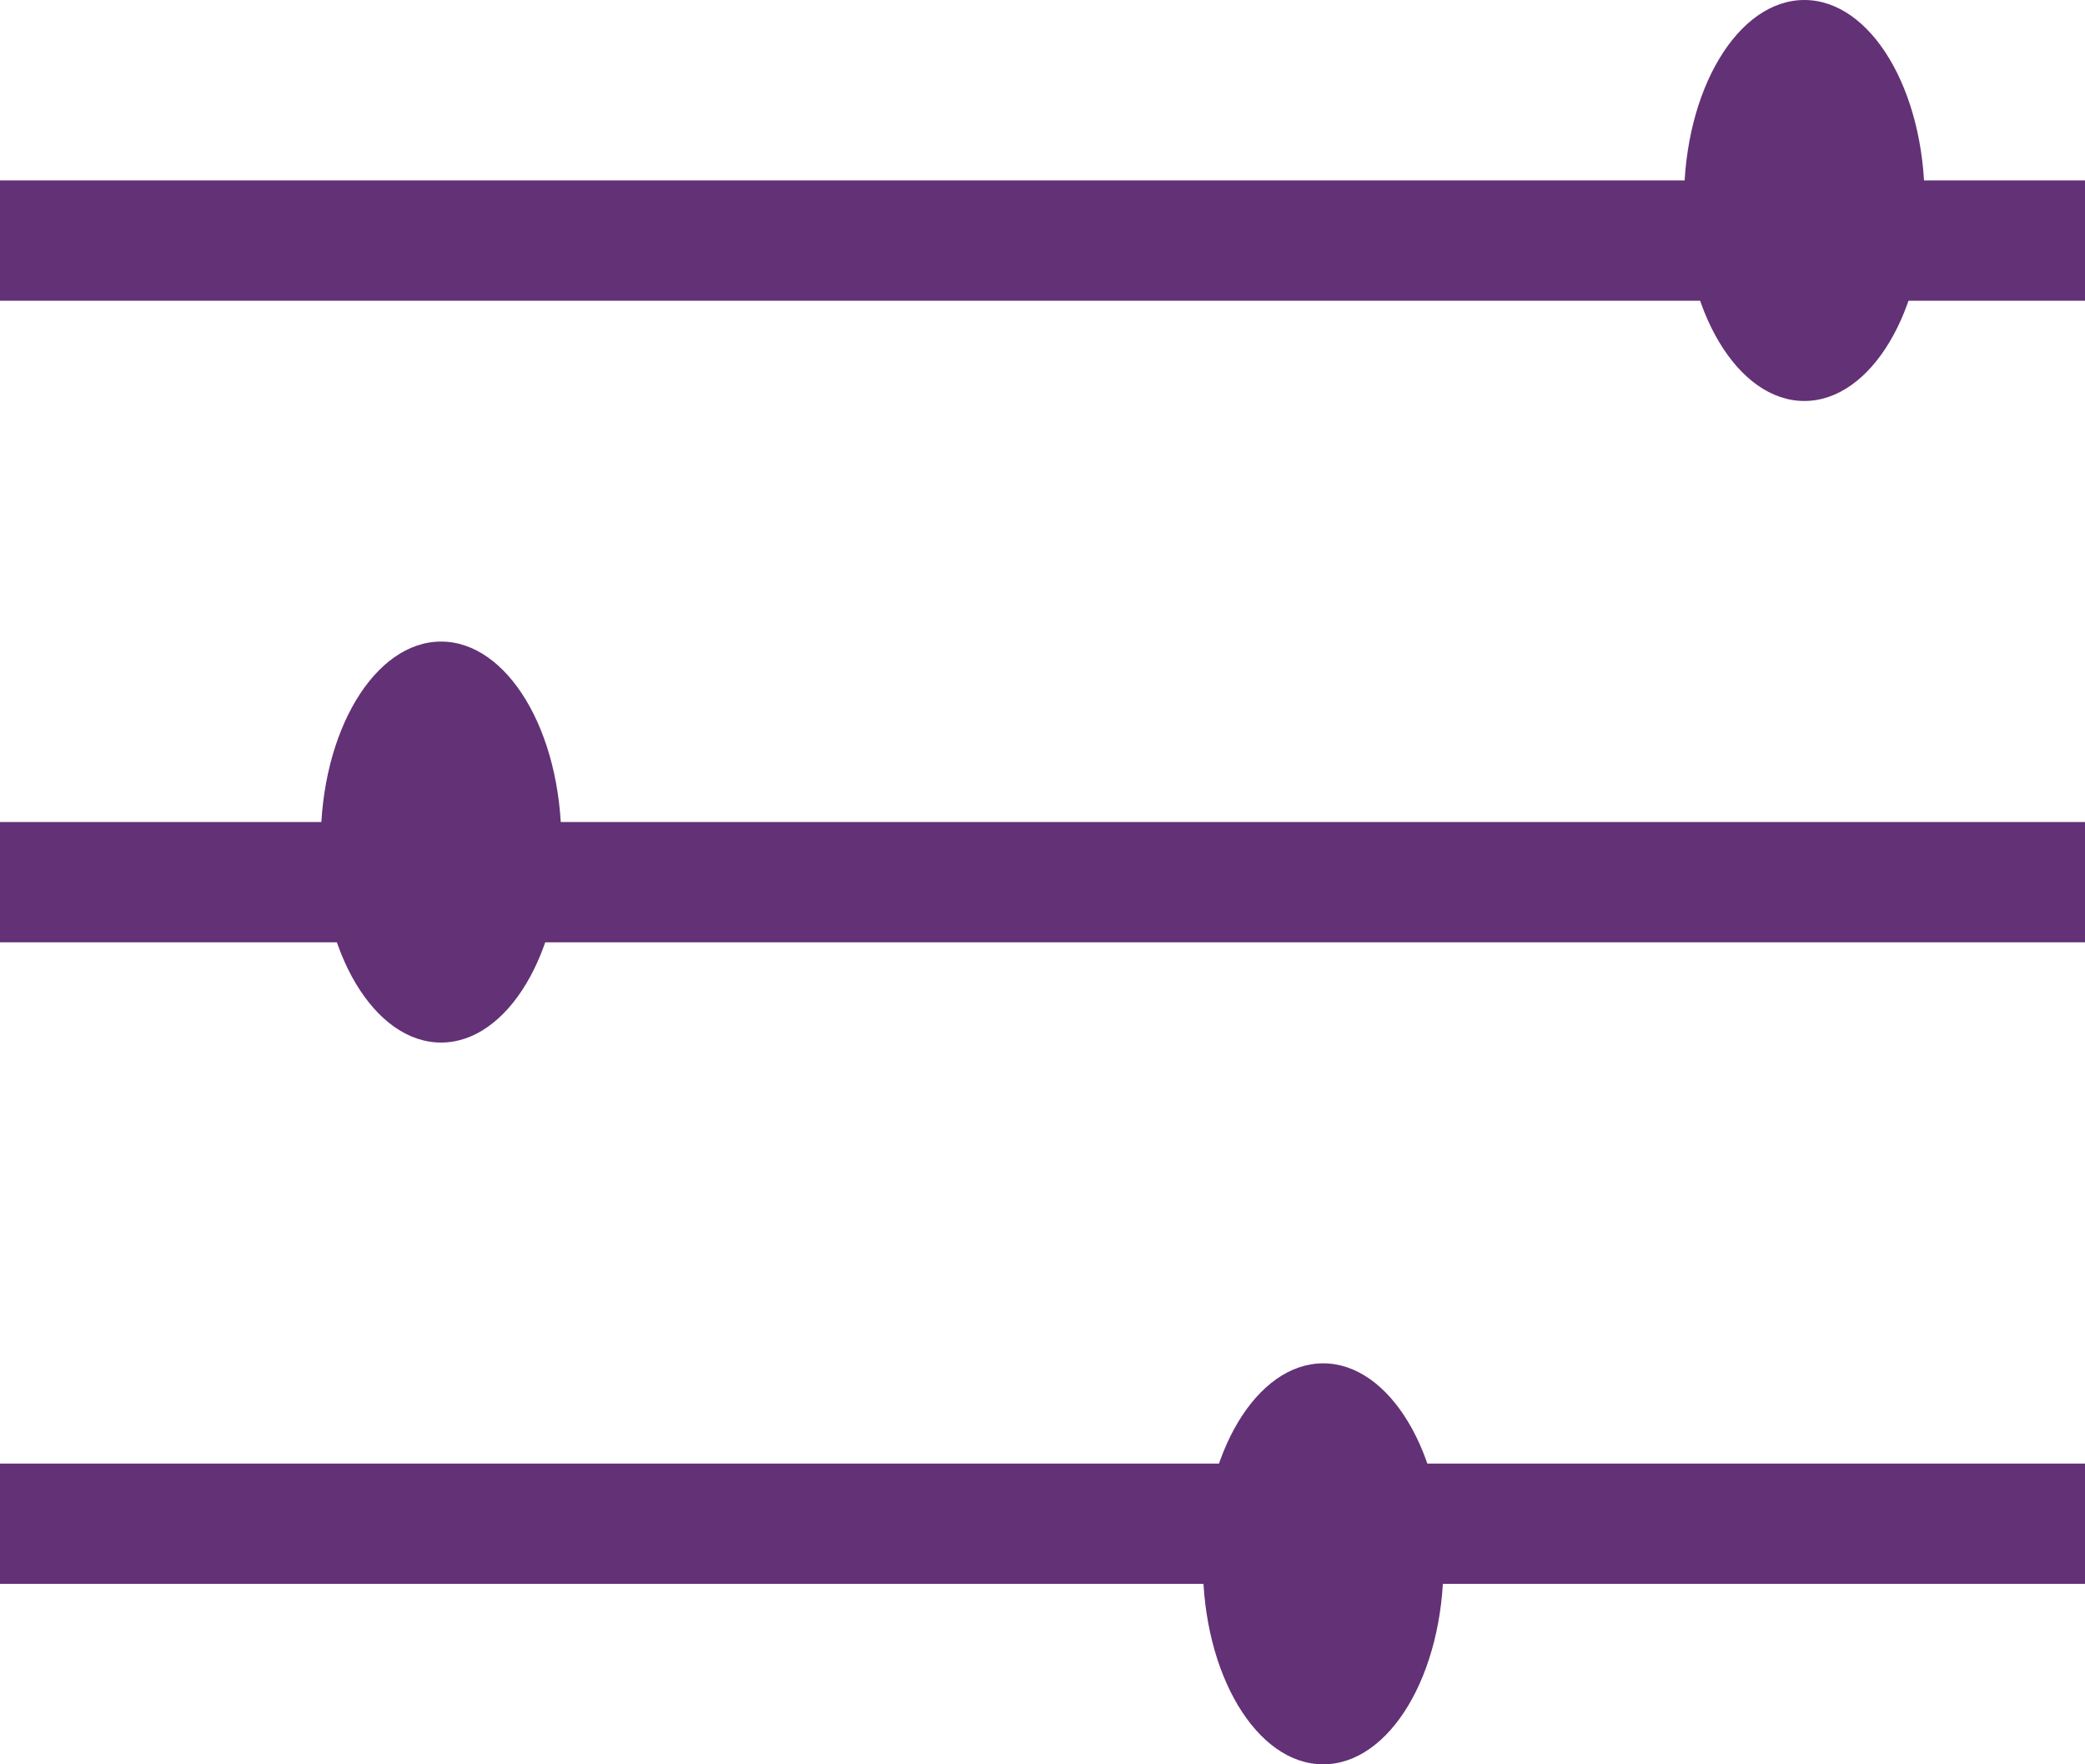 <svg width="26" height="22" viewBox="0 0 26 22" fill="none" xmlns="http://www.w3.org/2000/svg">
<path d="M0 3H26" stroke="#633176" stroke-width="1.5"/>
<path d="M0 11H26" stroke="#633176" stroke-width="1.5"/>
<path d="M0 19H26" stroke="#633176" stroke-width="1.5"/>
<ellipse cx="16.5" cy="19.5" rx="1.5" ry="2.5" fill="#633176"/>
<ellipse cx="5.5" cy="10.5" rx="1.5" ry="2.5" fill="#633176"/>
<ellipse cx="22.5" cy="2.5" rx="1.5" ry="2.5" fill="#633176"/>
</svg>
